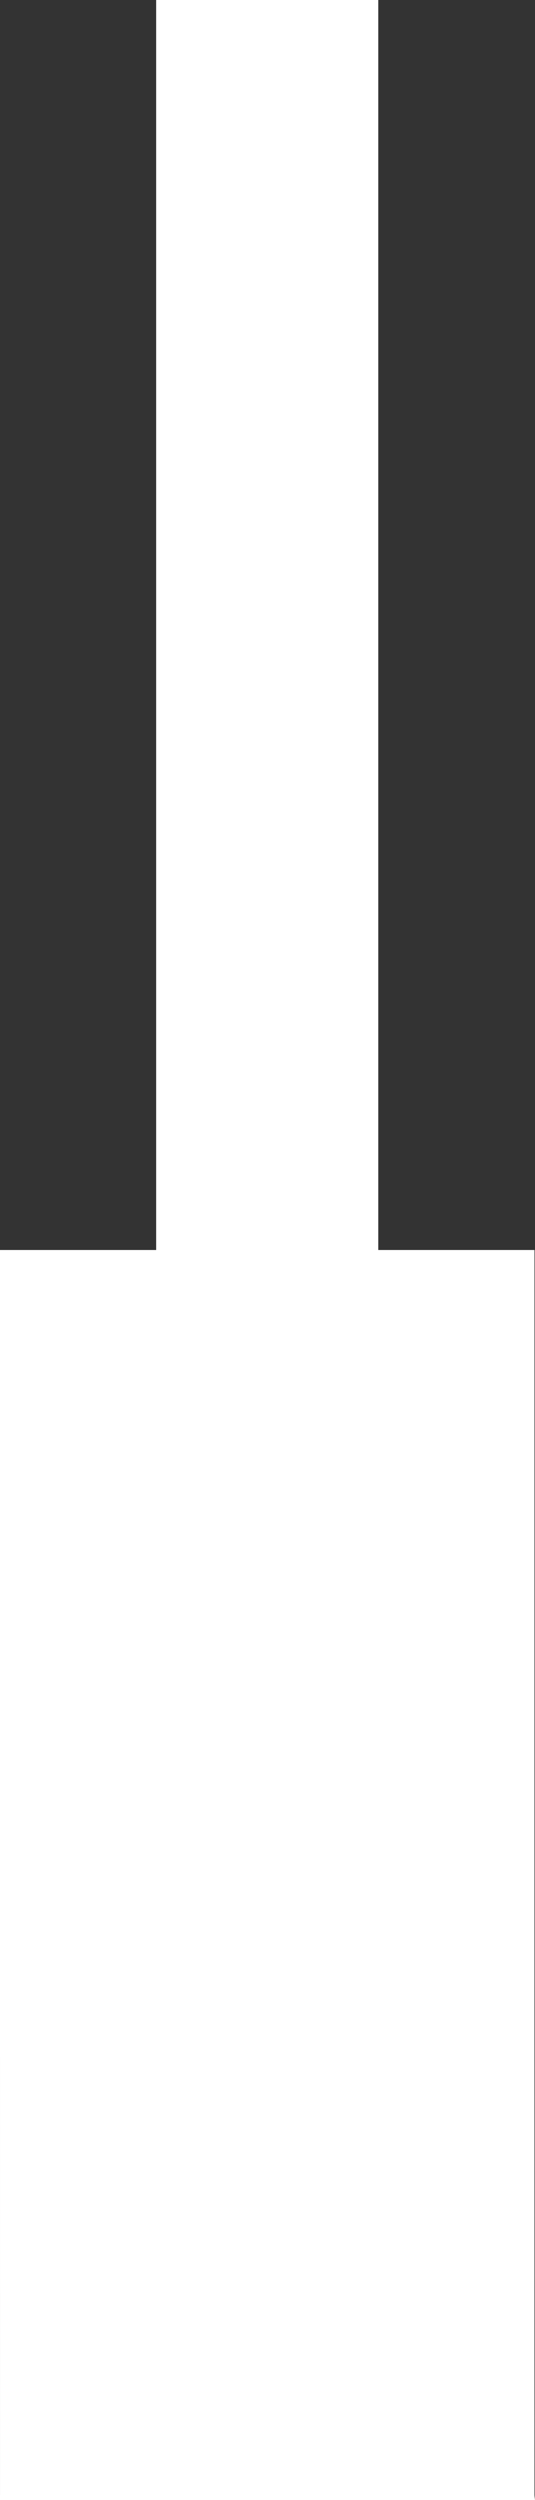 <?xml version="1.0" encoding="utf-8"?>
<!-- Generator: Adobe Illustrator 17.0.0, SVG Export Plug-In . SVG Version: 6.00 Build 0)  -->
<!DOCTYPE svg PUBLIC "-//W3C//DTD SVG 1.1//EN" "http://www.w3.org/Graphics/SVG/1.1/DTD/svg11.dtd">
<svg version="1.1" id="Capa_1" xmlns="http://www.w3.org/2000/svg" xmlns:xlink="http://www.w3.org/1999/xlink" x="0px" y="0px"
	 width="69.051px" height="322.524px" viewBox="121.729 0 69.051 322.524" enable-background="new 121.729 0 69.051 322.524"
	 xml:space="preserve">
<rect x="121.729" y="0" width="69.051" height="322.524" fill="#333333" stroke="none"/>
<g>
	<g>
		<path fill="#FFFFFF" d="M121.727,161.262h20.157V0h28.667v161.262h20.158v160.589c0,0.231,0.048,0.446,0.071,0.673h-69.12
			c0.023-0.227,0.071-0.441,0.071-0.673L121.727,161.262L121.727,161.262z"/>
		<path fill="#FFFFFF" d="M165.22,322.524c0.021-0.227,0.073-0.441,0.073-0.673"/>
	</g>
</g>
</svg>
